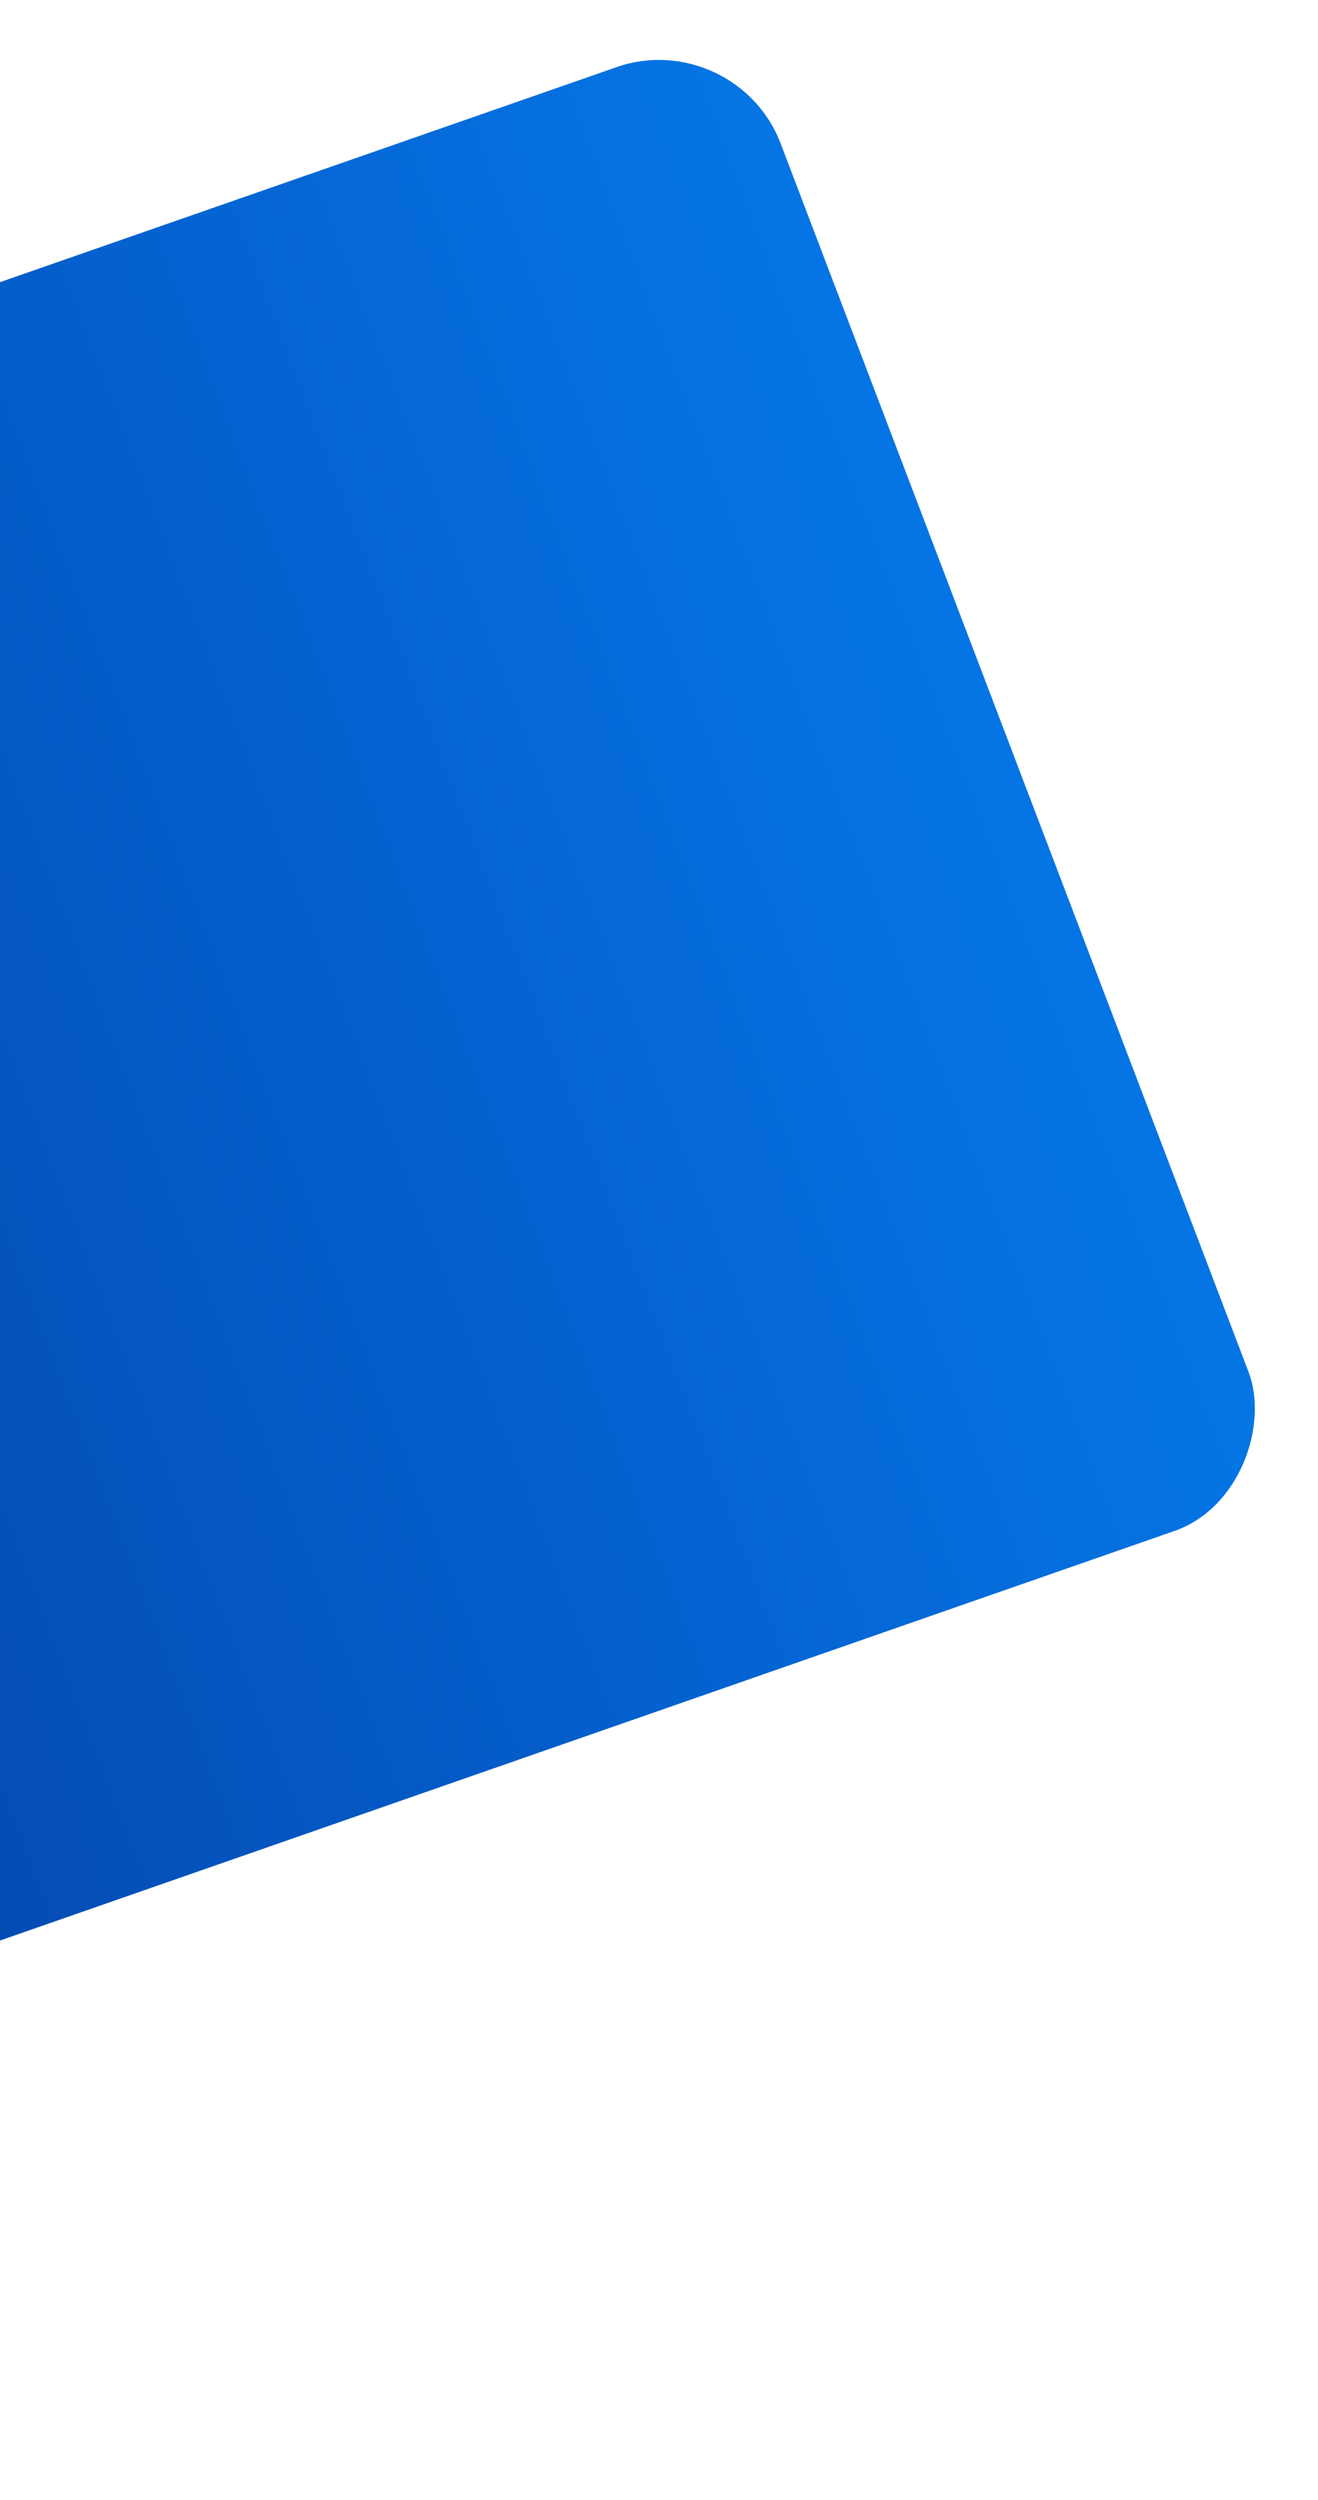 <svg width="670" height="1270" viewBox="0 0 670 1270" fill="none" xmlns="http://www.w3.org/2000/svg">
<g filter="url(#filter0_d)">
<rect width="1521.35" height="796.25" rx="64" transform="matrix(-0.944 0.329 0.356 0.934 374 -7)" fill="url(#paint0_linear)"/>
</g>
<defs>
<filter id="filter0_d" x="-1074.19" y="0.427" width="1743.19" height="1269.24" filterUnits="userSpaceOnUse" color-interpolation-filters="sRGB">
<feFlood flood-opacity="0" result="BackgroundImageFix"/>
<feColorMatrix in="SourceAlpha" type="matrix" values="0 0 0 0 0 0 0 0 0 0 0 0 0 0 0 0 0 0 127 0"/>
<feOffset dy="20"/>
<feGaussianBlur stdDeviation="15"/>
<feColorMatrix type="matrix" values="0 0 0 0 0.098 0 0 0 0 0.106 0 0 0 0 0.106 0 0 0 0.2 0"/>
<feBlend mode="normal" in2="BackgroundImageFix" result="effect1_dropShadow"/>
<feBlend mode="normal" in="SourceGraphic" in2="effect1_dropShadow" result="shape"/>
</filter>
<linearGradient id="paint0_linear" x1="0" y1="398.125" x2="1521.35" y2="398.125" gradientUnits="userSpaceOnUse">
<stop stop-color="#0575E6"/>
<stop offset="1" stop-color="#021B79"/>
</linearGradient>
</defs>
</svg>
